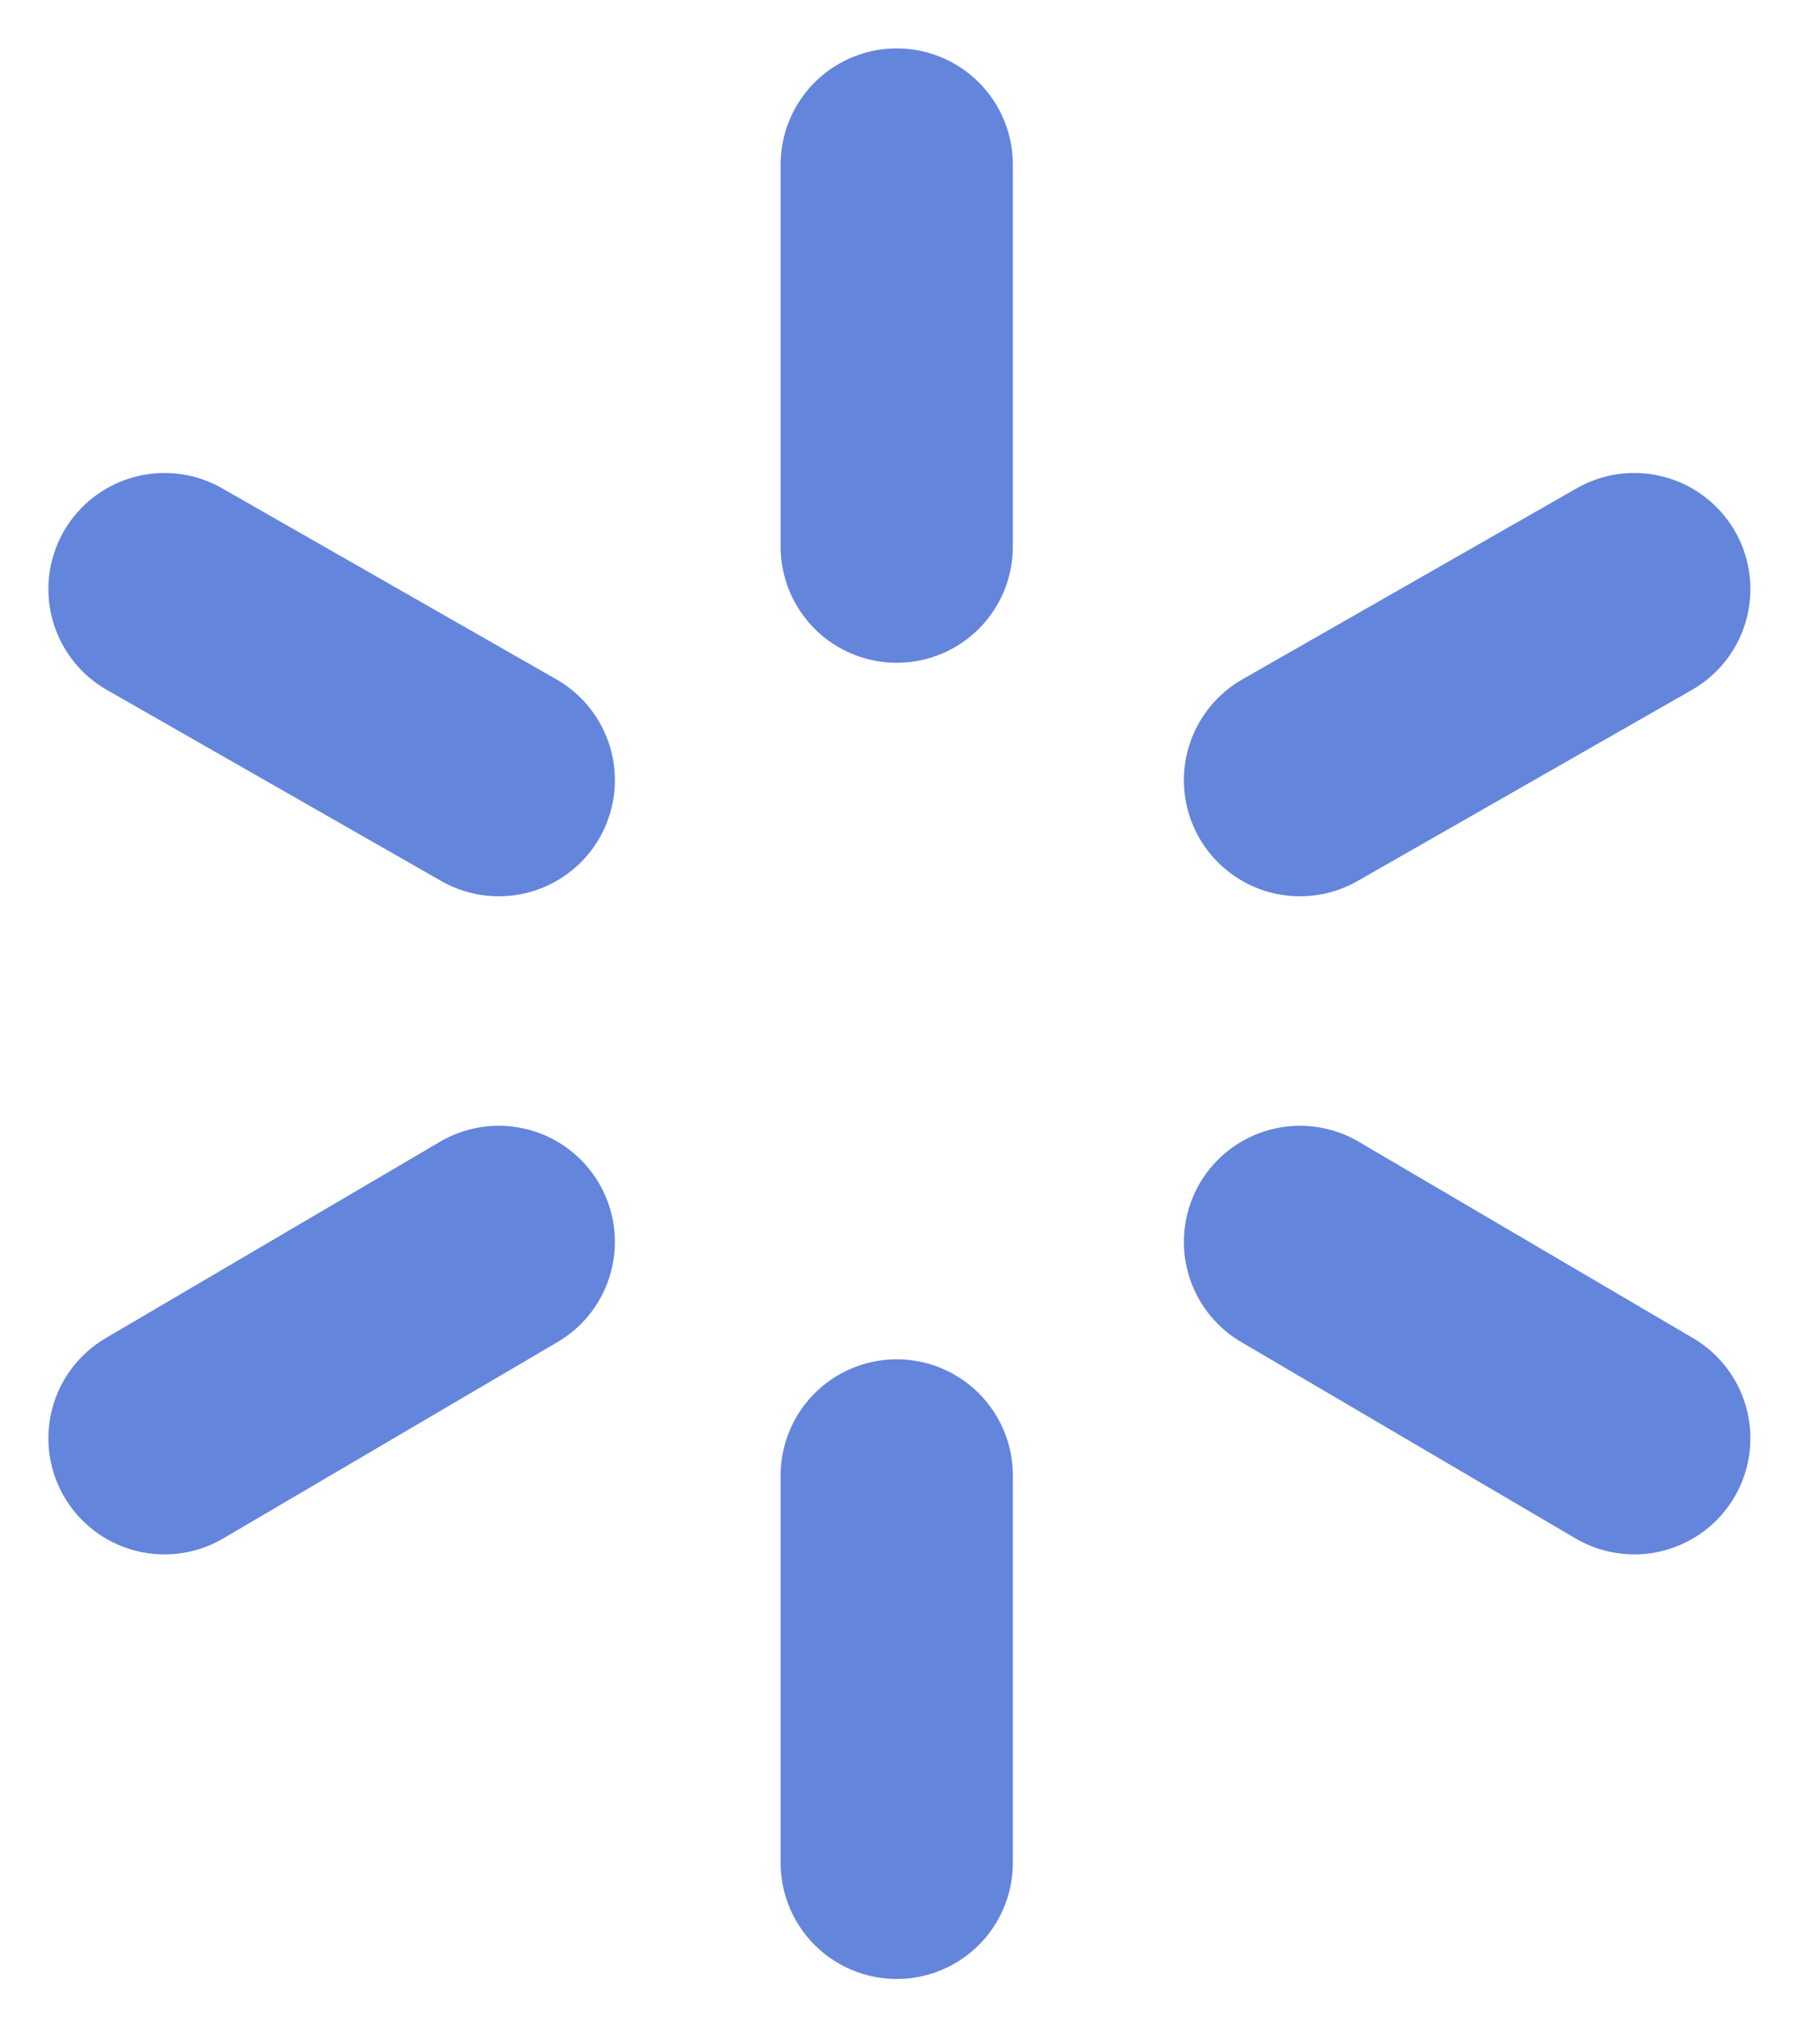 <?xml version="1.0" encoding="utf-8"?>
<!-- Generator: Adobe Illustrator 22.0.1, SVG Export Plug-In . SVG Version: 6.00 Build 0)  -->
<svg version="1.1" id="Layer_9" xmlns="http://www.w3.org/2000/svg" xmlns:xlink="http://www.w3.org/1999/xlink" x="0px" y="0px"
	 viewBox="0 0 34.3 38" style="enable-background:new 0 0 34.3 38;" xml:space="preserve">
<style type="text/css">
	.st0{fill:none;stroke:#6385DB;stroke-width:4.376;stroke-linecap:round;stroke-linejoin:round;stroke-miterlimit:10;}
</style>
<g>
	<line class="st0" x1="16.9" y1="3.1" x2="16.9" y2="10.3"/>
	<line class="st0" x1="3.1" y1="11.1" x2="9.4" y2="14.7"/>
	<line class="st0" x1="3.1" y1="27.1" x2="9.4" y2="23.4"/>
	<line class="st0" x1="16.9" y1="35.1" x2="16.9" y2="27.8"/>
	<line class="st0" x1="30.8" y1="27.1" x2="24.5" y2="23.4"/>
	<line class="st0" x1="30.8" y1="11.1" x2="24.5" y2="14.7"/>
</g>
</svg>
